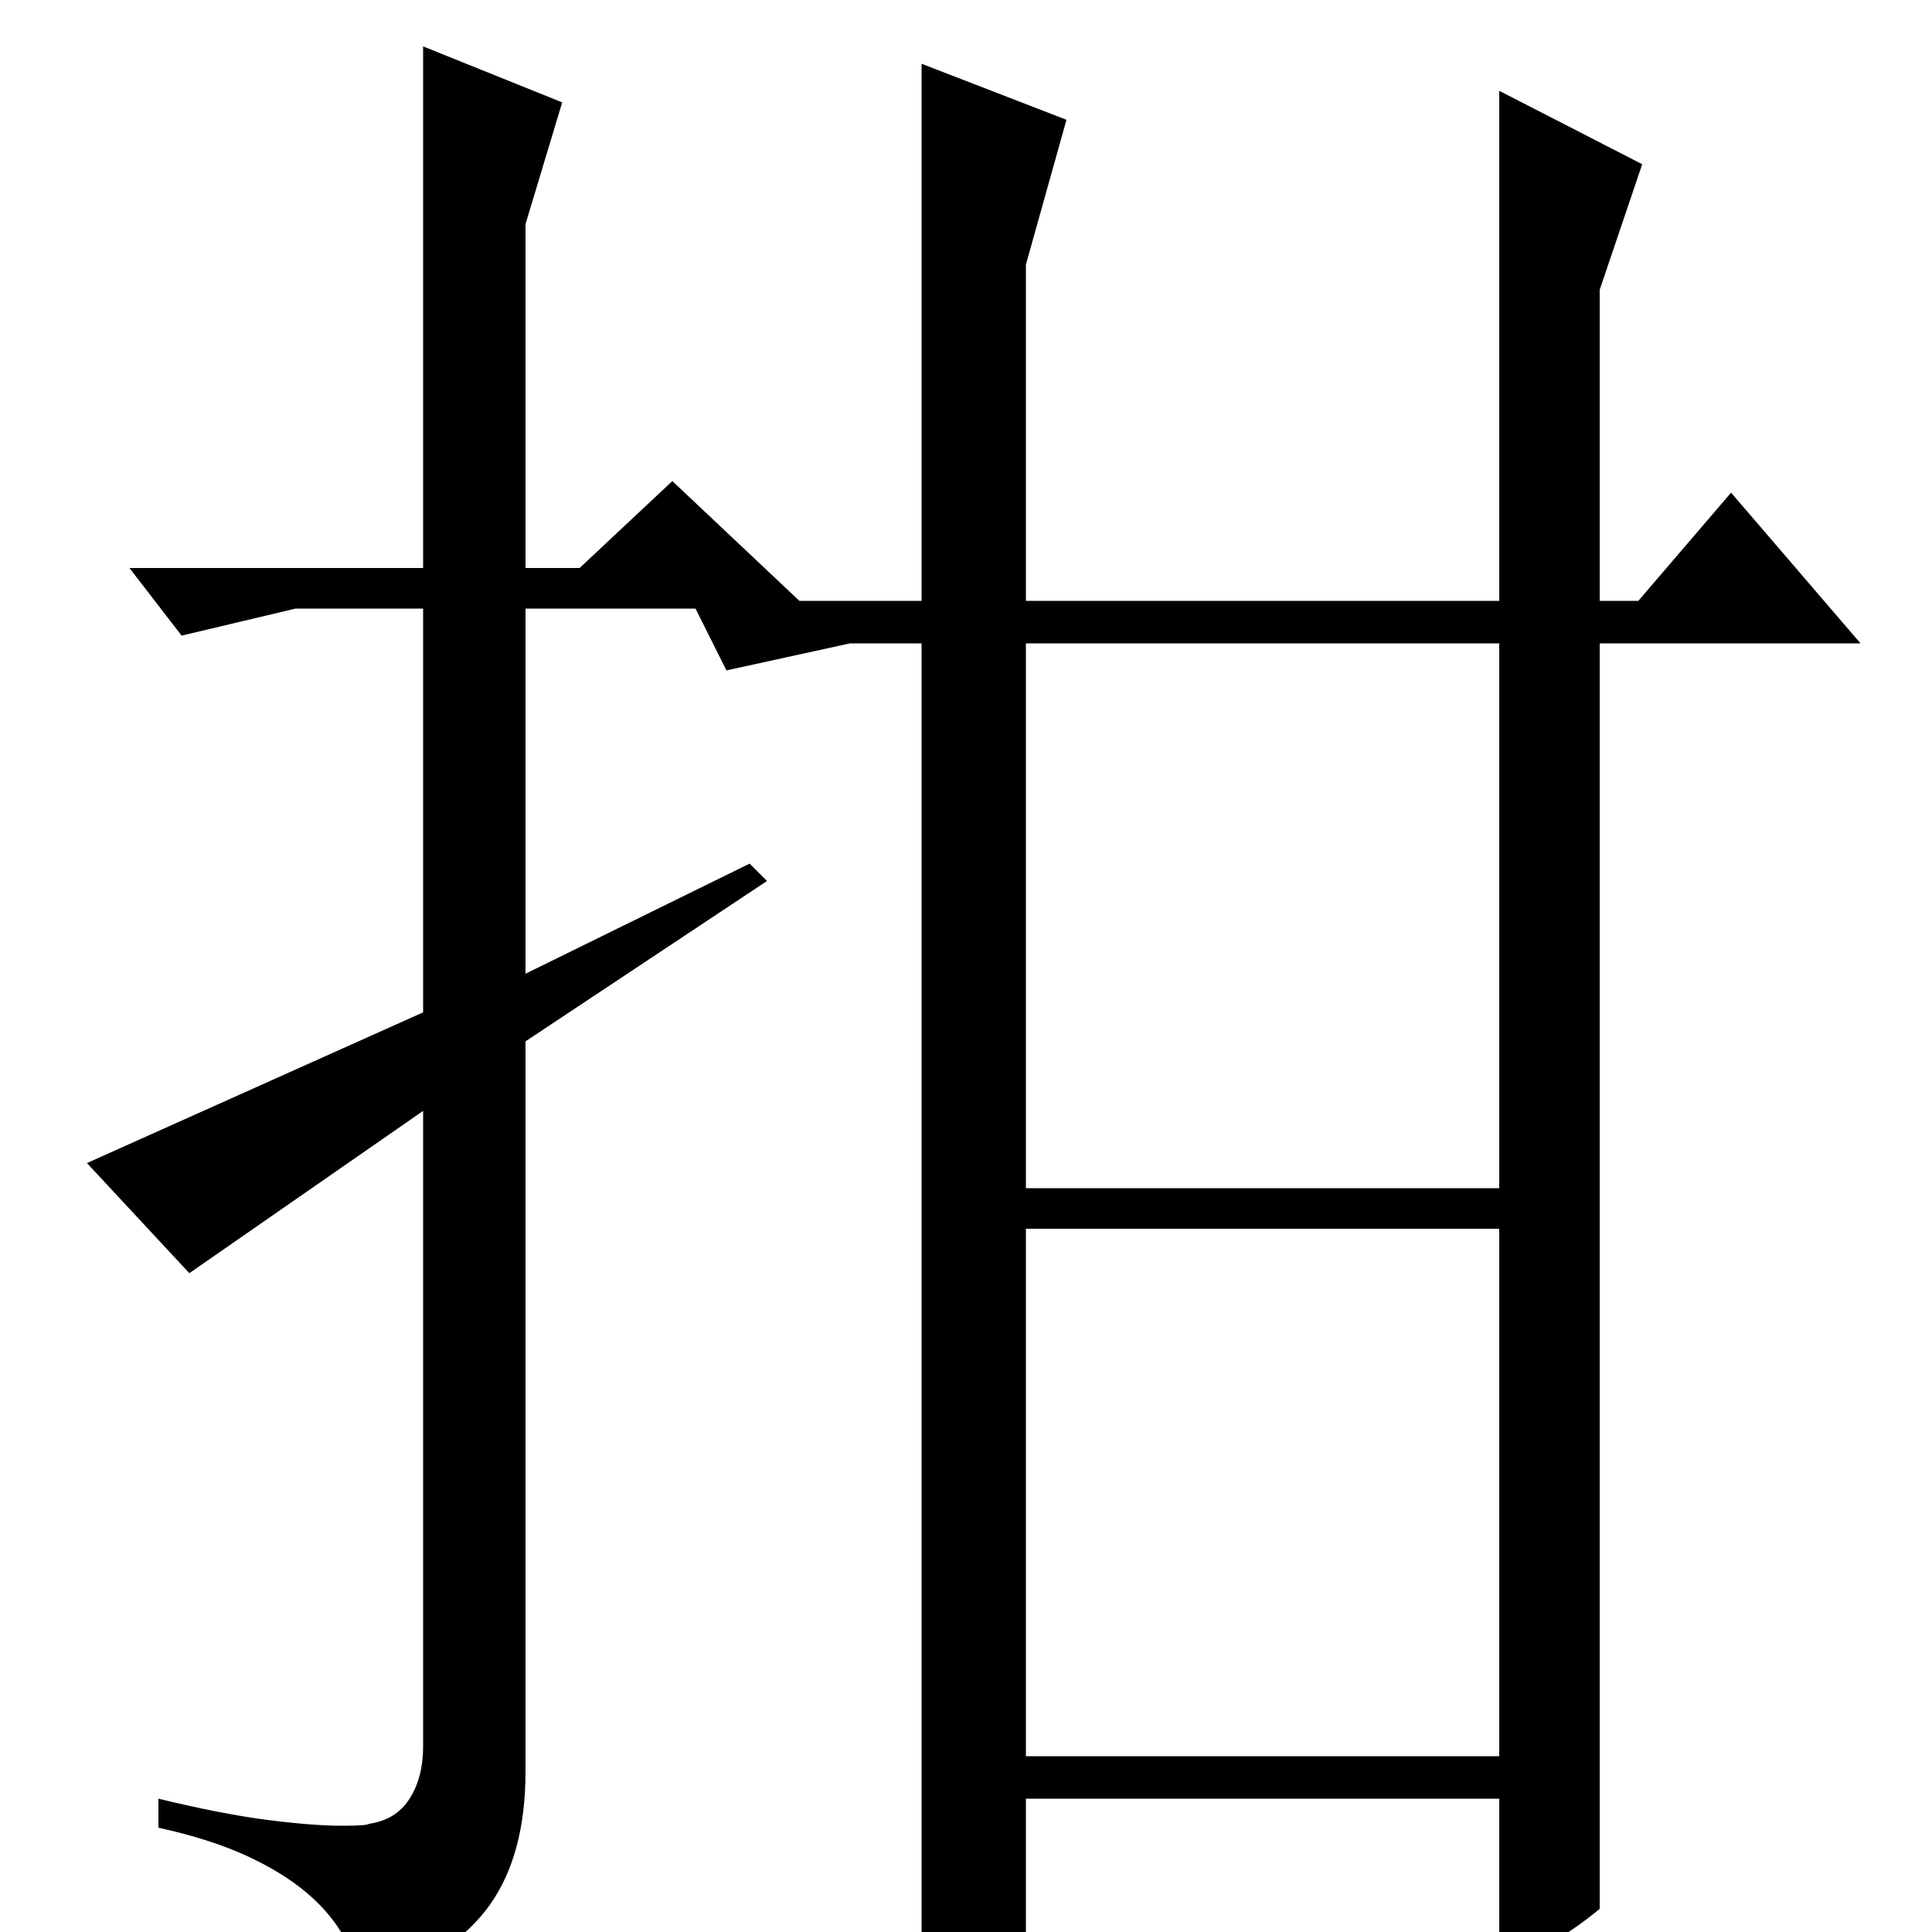 <?xml version="1.0" standalone="no"?>
<!DOCTYPE svg PUBLIC "-//W3C//DTD SVG 1.1//EN" "http://www.w3.org/Graphics/SVG/1.1/DTD/svg11.dtd" >
<svg xmlns="http://www.w3.org/2000/svg" xmlns:xlink="http://www.w3.org/1999/xlink" version="1.1" viewBox="0 -200 1000 1000">
  <g transform="matrix(1 0 0 -1 0 800)">
   <path fill="currentColor"
d="M477 667h-37l-64 -14l-18 36h119v278l75 -29l-21 -75v-174h245v264l74 -38l-22 -65v-161h20l48 56l67 -78h-135v-655q-24 -20 -52 -30v87h-245v-78q-14 -8 -27.5 -14t-26.5 -8v698zM272 461v-378q0 -43 -18.5 -69t-63.5 -44q-5 15 -12 27.5t-19.5 23t-31 19t-45.5 14.5
v15q33 -8 56.5 -11t38.5 -3q13 0 14 1q14 2 21 13t7 27v329l-121 -84l-53 57l174 78v209h-66l-59 -14l-27 35h152v270l72 -29l-19 -63v-178h28l48 45l70 -66h-146v-189l116 57l9 -9zM531 385h245v282h-245v-282zM531 91h245v273h-245v-273z" />
  </g>

</svg>
